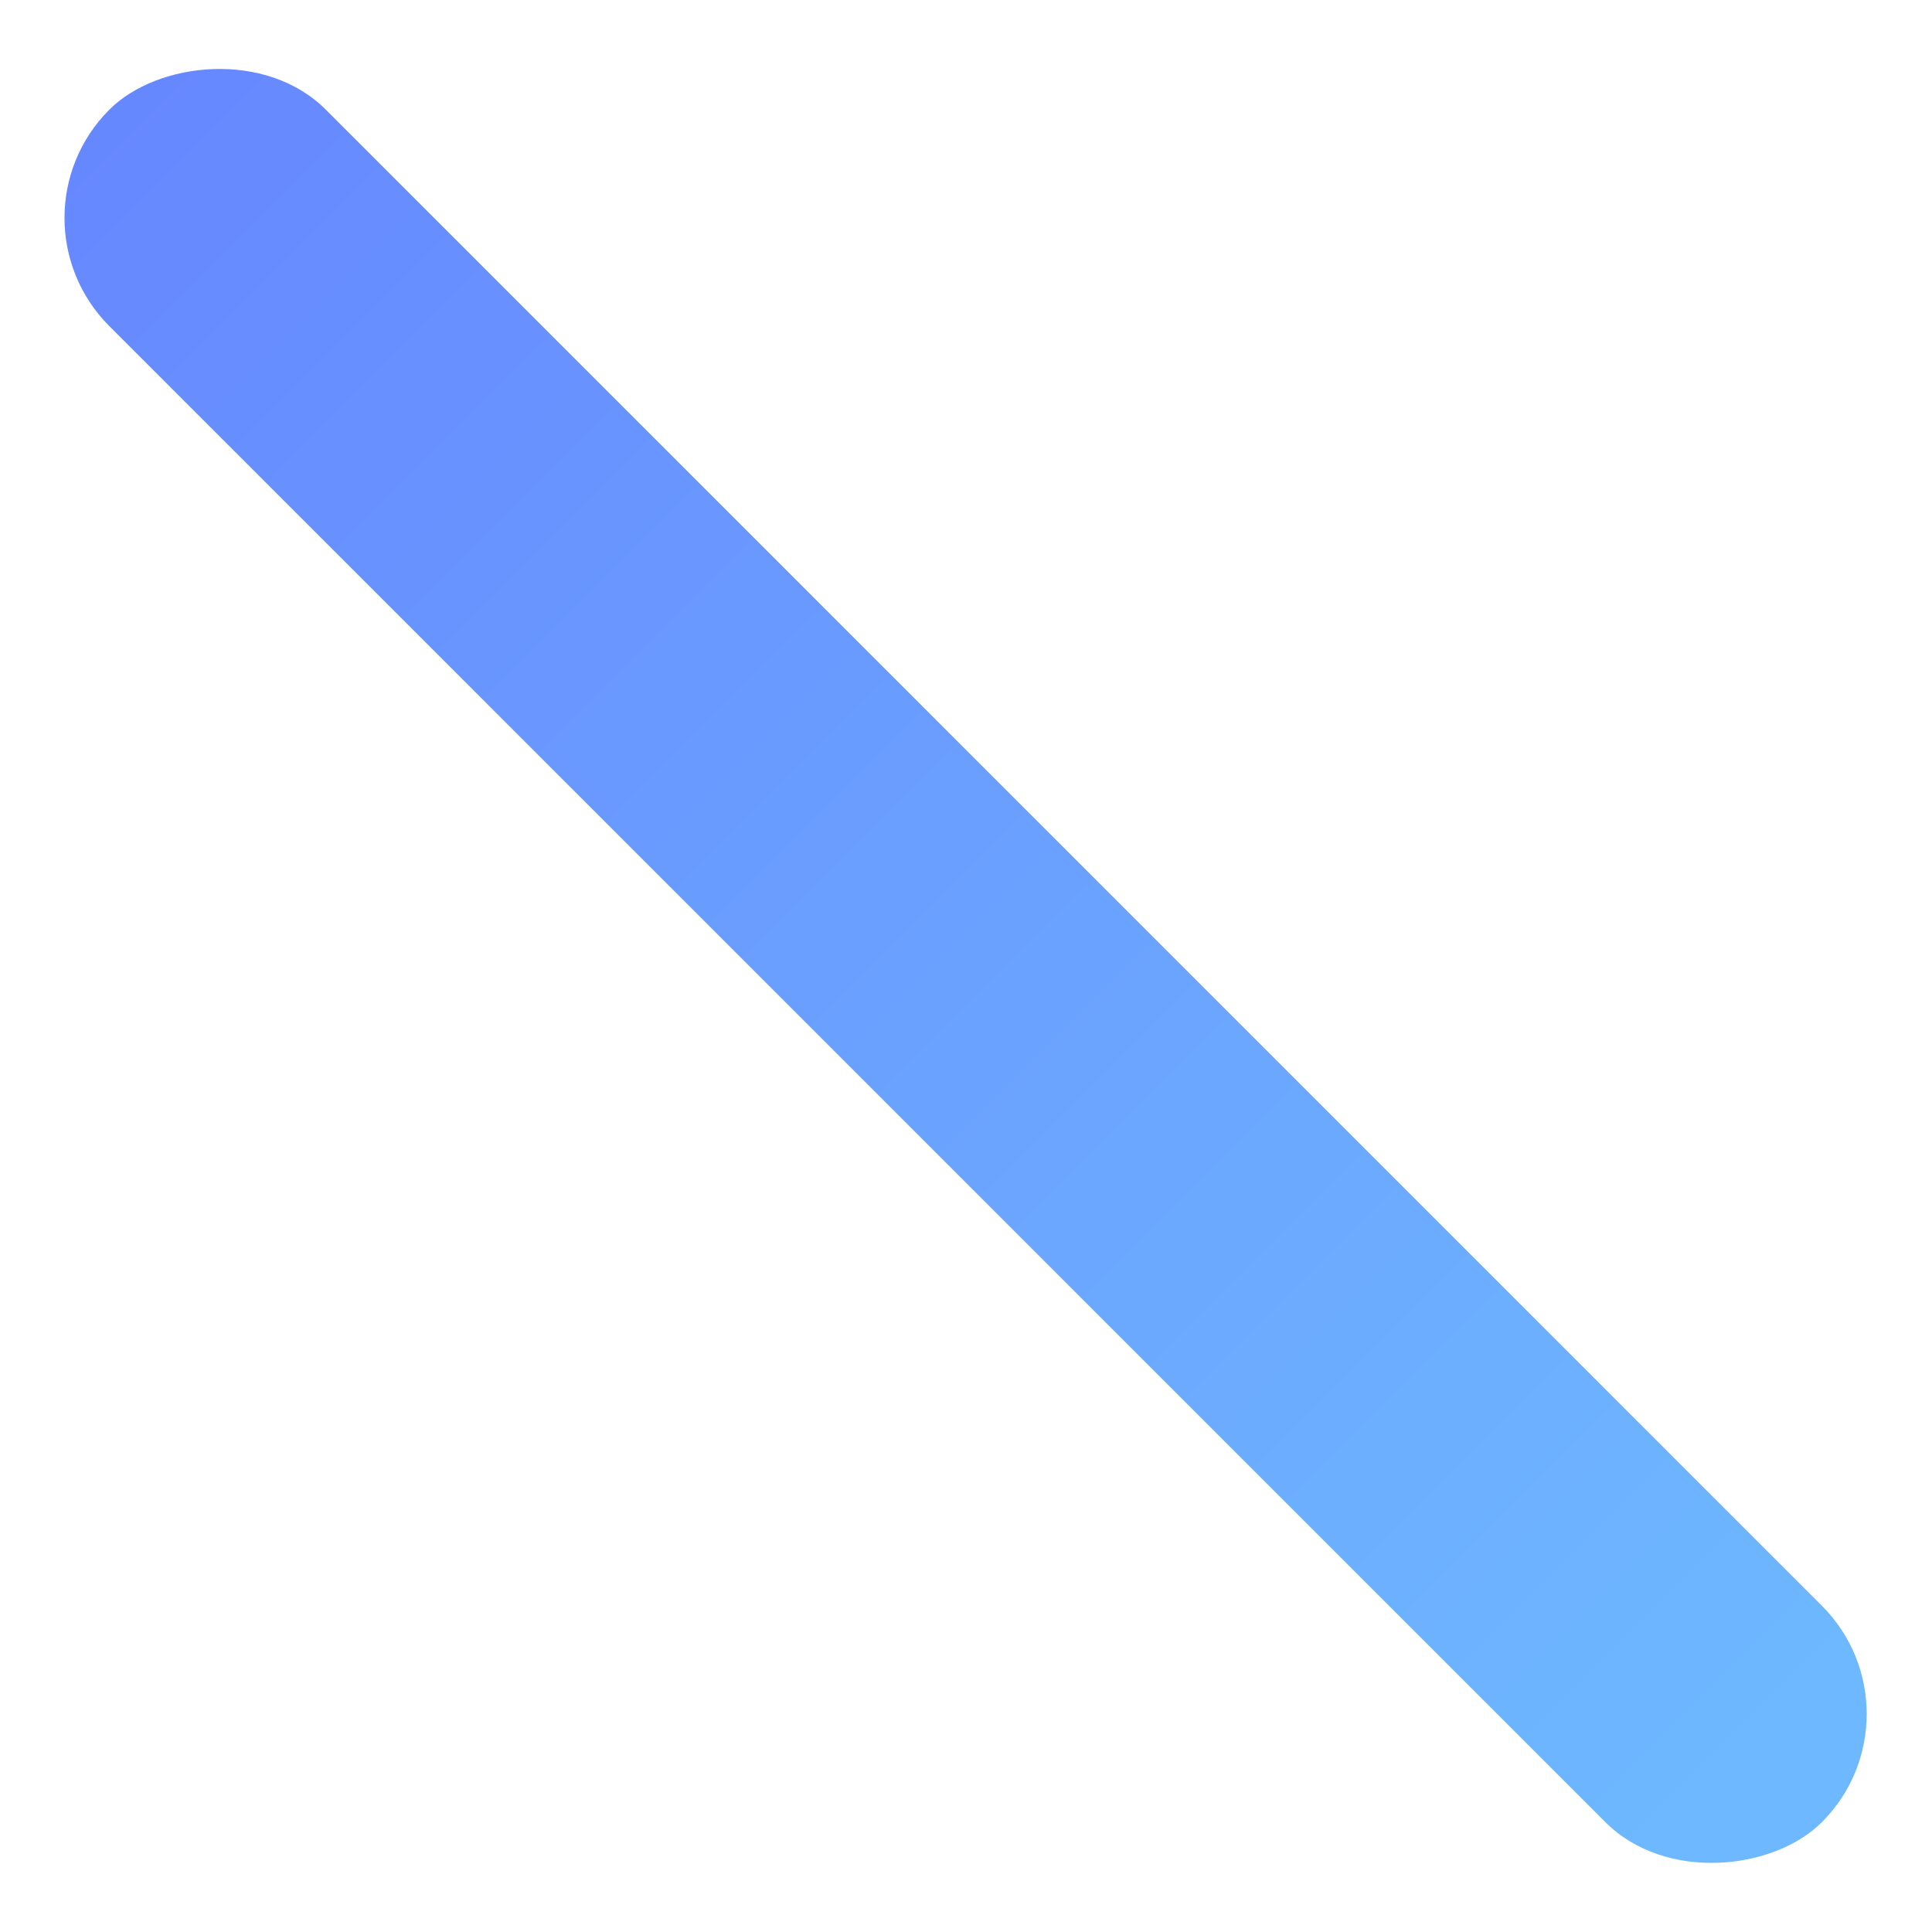 <svg width="631" height="631" viewBox="0 0 631 631" fill="none" xmlns="http://www.w3.org/2000/svg">
<rect width="791.12" height="100" rx="50" transform="matrix(0.707 0.707 0.707 -0.707 0.36 71.163)" fill="url(#paint0_linear)" fill-opacity="0.9"/>
<defs>
<linearGradient id="paint0_linear" x1="3.68395e-07" y1="50" x2="791.12" y2="50" gradientUnits="userSpaceOnUse">
<stop stop-color="#567BFF"/>
<stop offset="0.964" stop-color="#5EB1FF"/>
</linearGradient>
</defs>
</svg>
